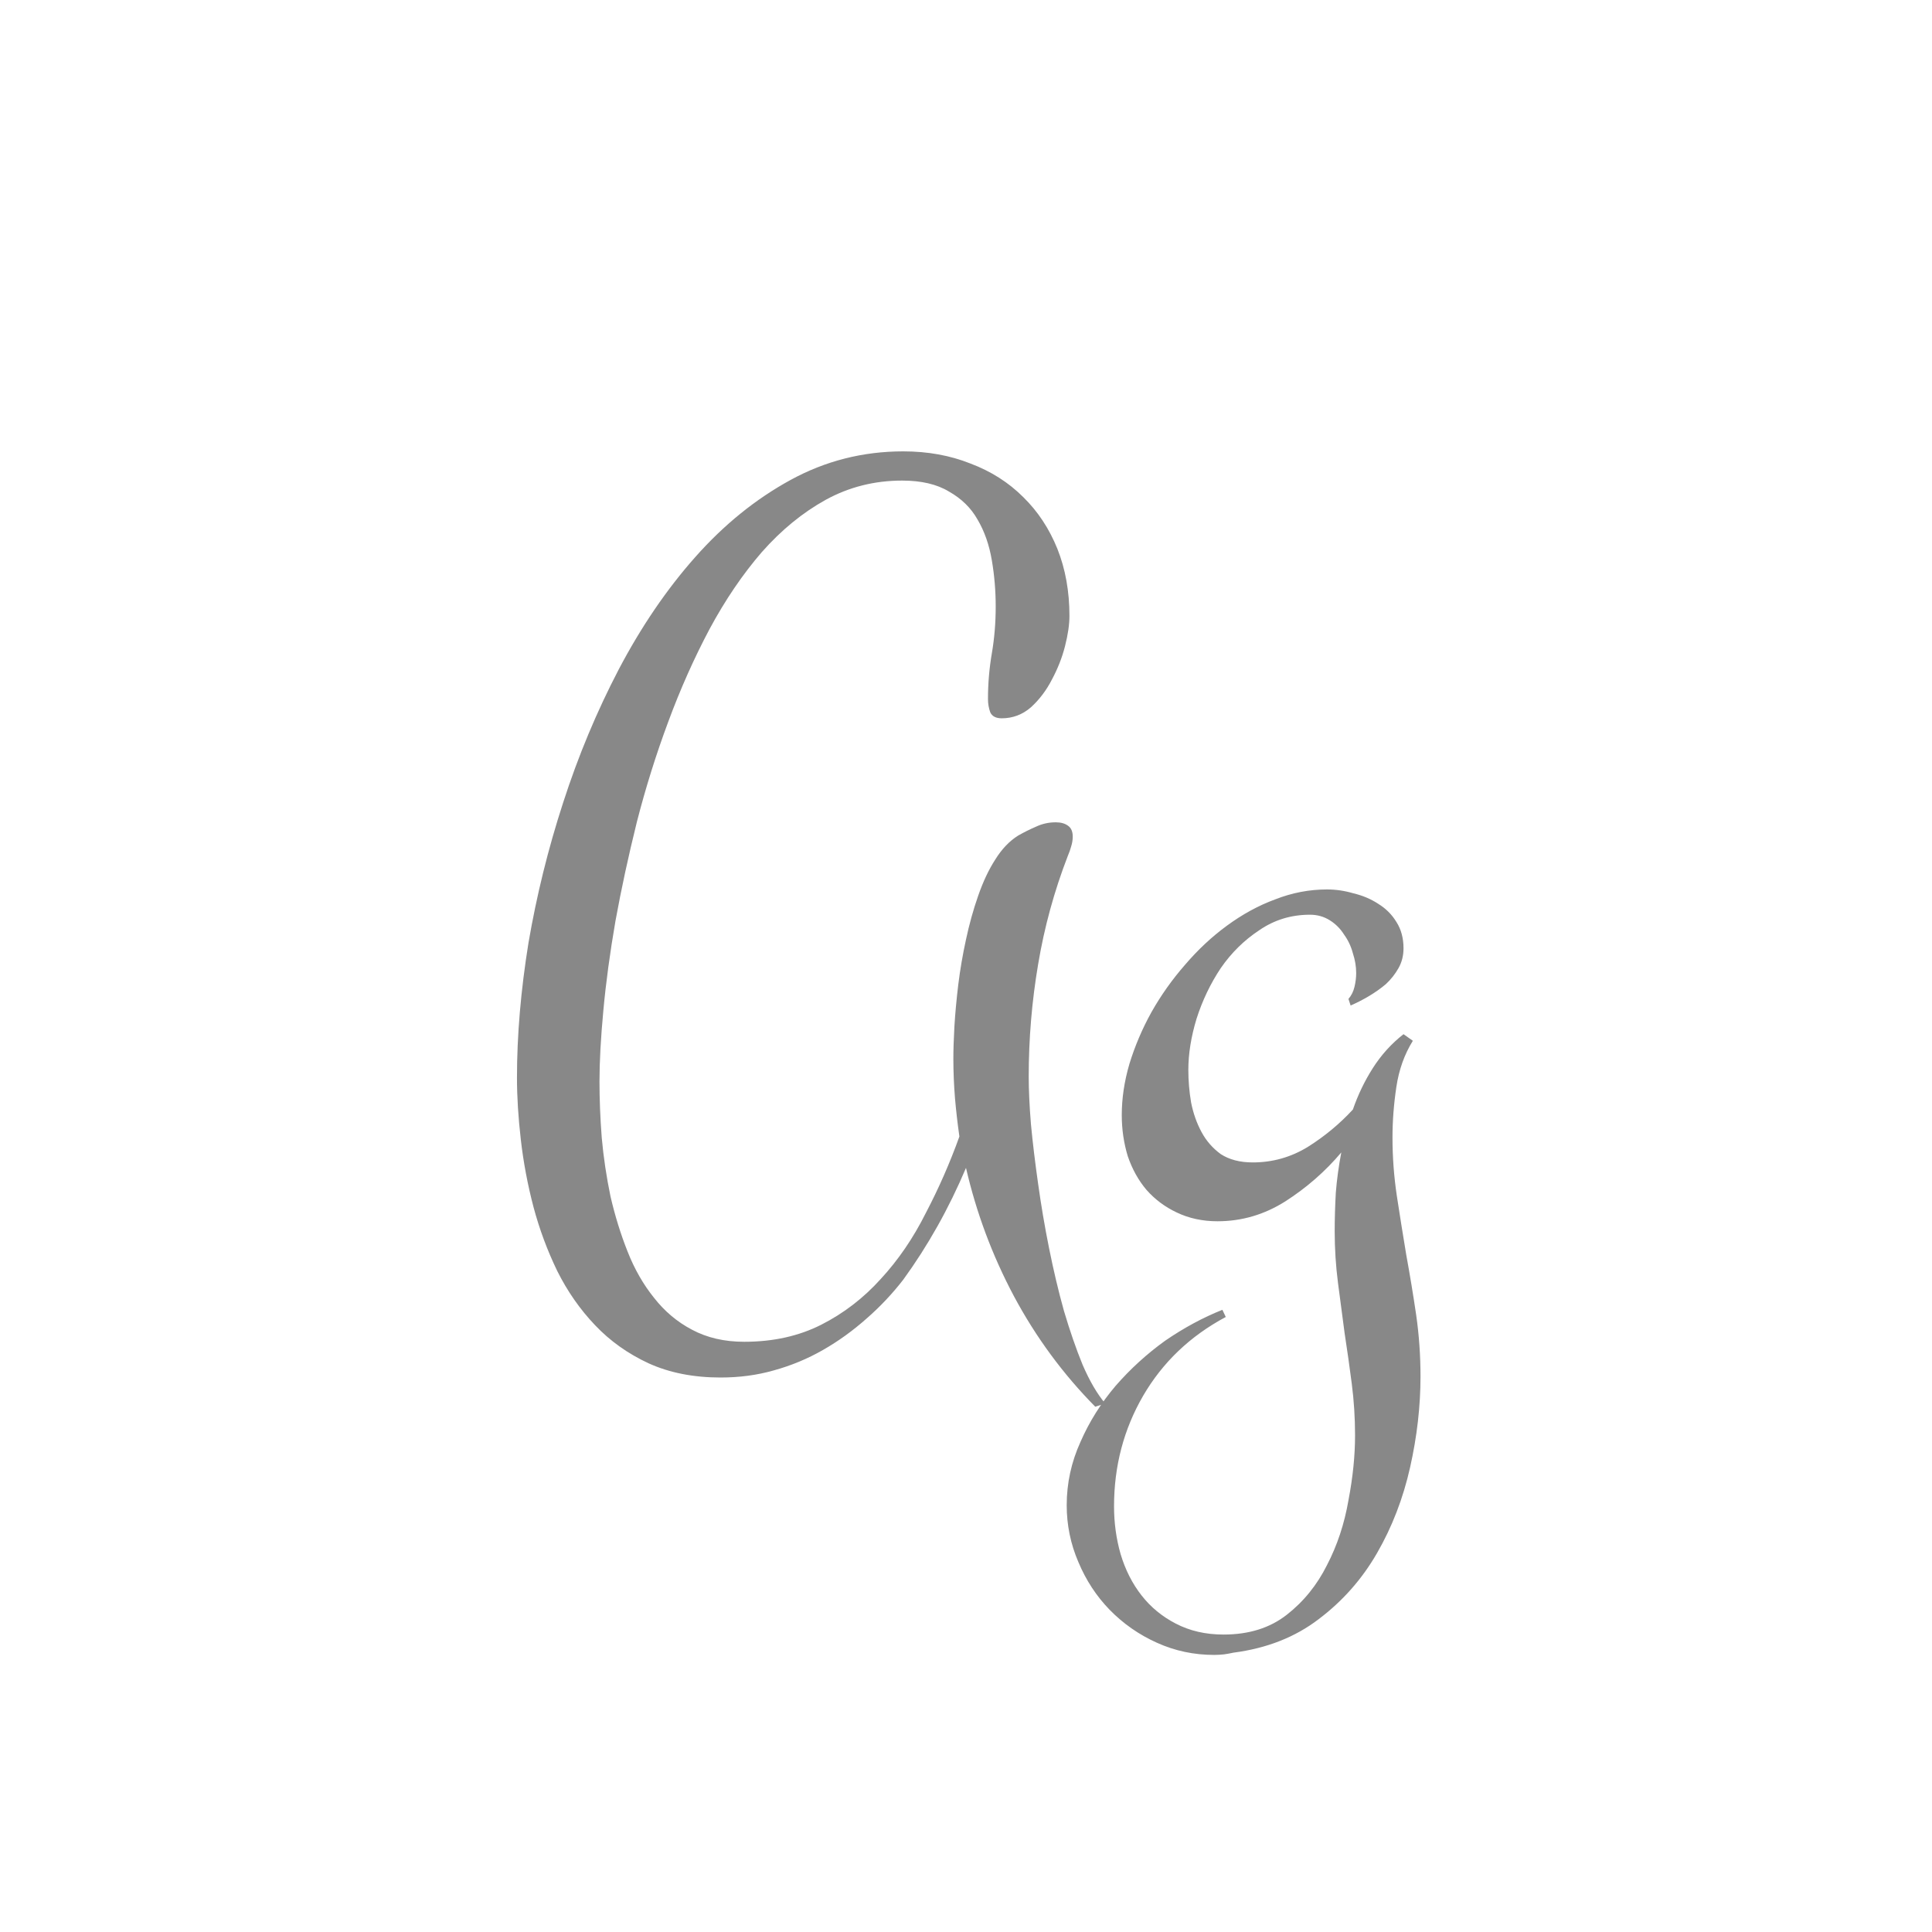 <svg width="24" height="24" viewBox="0 0 24 24" fill="none" xmlns="http://www.w3.org/2000/svg">
<path d="M13.285 7.651C13.285 7.756 13.267 7.882 13.23 8.027C13.194 8.169 13.139 8.308 13.066 8.444C12.998 8.576 12.912 8.69 12.807 8.786C12.702 8.877 12.581 8.923 12.444 8.923C12.371 8.923 12.324 8.898 12.301 8.848C12.283 8.798 12.273 8.743 12.273 8.684C12.273 8.492 12.289 8.303 12.321 8.116C12.353 7.929 12.369 7.736 12.369 7.535C12.369 7.339 12.353 7.148 12.321 6.961C12.289 6.77 12.23 6.601 12.144 6.455C12.062 6.309 11.943 6.193 11.788 6.106C11.638 6.015 11.444 5.97 11.207 5.97C10.865 5.97 10.549 6.049 10.257 6.209C9.97 6.368 9.705 6.585 9.464 6.858C9.227 7.132 9.01 7.451 8.814 7.815C8.623 8.175 8.452 8.558 8.302 8.964C8.151 9.369 8.021 9.784 7.912 10.208C7.807 10.632 7.718 11.042 7.646 11.438C7.577 11.835 7.527 12.206 7.495 12.553C7.463 12.895 7.447 13.188 7.447 13.435C7.447 13.653 7.456 13.886 7.475 14.132C7.497 14.378 7.534 14.622 7.584 14.863C7.639 15.1 7.709 15.328 7.796 15.547C7.882 15.766 7.992 15.957 8.124 16.121C8.256 16.29 8.413 16.422 8.596 16.518C8.783 16.618 8.999 16.668 9.245 16.668C9.605 16.668 9.924 16.597 10.202 16.456C10.48 16.315 10.726 16.126 10.94 15.889C11.159 15.652 11.346 15.378 11.501 15.068C11.661 14.763 11.8 14.446 11.918 14.118C11.895 13.959 11.877 13.799 11.863 13.64C11.85 13.476 11.843 13.314 11.843 13.154C11.843 13.045 11.847 12.911 11.856 12.751C11.866 12.587 11.882 12.414 11.904 12.231C11.927 12.045 11.959 11.858 12 11.671C12.041 11.479 12.091 11.3 12.15 11.131C12.21 10.958 12.28 10.807 12.362 10.68C12.444 10.547 12.54 10.447 12.649 10.379C12.722 10.338 12.795 10.301 12.868 10.27C12.946 10.233 13.028 10.215 13.114 10.215C13.178 10.215 13.228 10.229 13.265 10.256C13.306 10.283 13.326 10.329 13.326 10.393C13.326 10.434 13.319 10.475 13.306 10.516C13.296 10.552 13.283 10.591 13.265 10.632C13.096 11.069 12.973 11.518 12.896 11.979C12.818 12.439 12.779 12.904 12.779 13.373C12.779 13.537 12.788 13.735 12.807 13.968C12.829 14.2 12.859 14.446 12.896 14.706C12.932 14.966 12.977 15.232 13.032 15.506C13.087 15.779 13.148 16.039 13.217 16.285C13.29 16.531 13.367 16.755 13.449 16.955C13.536 17.156 13.629 17.315 13.729 17.434L13.606 17.475C13.205 17.069 12.868 16.611 12.595 16.101C12.326 15.595 12.128 15.064 12 14.508C11.786 15.014 11.526 15.476 11.221 15.896C11.084 16.073 10.931 16.235 10.763 16.381C10.594 16.531 10.414 16.661 10.223 16.77C10.031 16.88 9.828 16.964 9.614 17.023C9.405 17.083 9.184 17.112 8.951 17.112C8.614 17.112 8.315 17.053 8.056 16.935C7.8 16.816 7.579 16.659 7.393 16.463C7.206 16.267 7.048 16.041 6.921 15.786C6.798 15.531 6.7 15.267 6.627 14.993C6.554 14.715 6.502 14.437 6.47 14.159C6.438 13.881 6.422 13.624 6.422 13.387C6.422 12.858 6.47 12.3 6.565 11.712C6.666 11.124 6.809 10.543 6.996 9.969C7.183 9.39 7.413 8.839 7.687 8.314C7.965 7.786 8.281 7.321 8.637 6.92C8.992 6.519 9.386 6.2 9.819 5.963C10.252 5.726 10.719 5.607 11.221 5.607C11.526 5.607 11.804 5.658 12.055 5.758C12.31 5.854 12.529 5.993 12.711 6.175C12.893 6.353 13.034 6.567 13.135 6.817C13.235 7.068 13.285 7.346 13.285 7.651ZM17.646 17.099C17.646 17.468 17.603 17.844 17.517 18.227C17.43 18.614 17.293 18.969 17.106 19.293C16.92 19.616 16.678 19.89 16.382 20.113C16.09 20.337 15.737 20.476 15.322 20.53C15.281 20.539 15.242 20.546 15.206 20.551C15.17 20.555 15.129 20.558 15.083 20.558C14.832 20.558 14.595 20.508 14.372 20.407C14.149 20.307 13.953 20.17 13.784 19.997C13.62 19.828 13.49 19.63 13.395 19.402C13.299 19.179 13.251 18.944 13.251 18.698C13.251 18.425 13.308 18.163 13.422 17.912C13.531 17.662 13.677 17.429 13.859 17.215C14.042 17.005 14.247 16.818 14.475 16.654C14.707 16.495 14.944 16.367 15.185 16.271L15.227 16.36C14.784 16.597 14.443 16.923 14.201 17.338C13.96 17.753 13.839 18.211 13.839 18.712C13.839 18.917 13.866 19.115 13.921 19.307C13.98 19.503 14.067 19.674 14.181 19.819C14.295 19.965 14.436 20.081 14.604 20.168C14.778 20.259 14.976 20.305 15.199 20.305C15.514 20.305 15.776 20.223 15.985 20.059C16.195 19.895 16.361 19.689 16.484 19.443C16.612 19.197 16.701 18.928 16.751 18.637C16.806 18.35 16.833 18.081 16.833 17.83C16.833 17.611 16.819 17.397 16.792 17.188C16.765 16.978 16.735 16.768 16.703 16.559C16.676 16.354 16.648 16.146 16.621 15.937C16.594 15.727 16.58 15.513 16.58 15.294C16.58 15.139 16.585 14.979 16.594 14.815C16.607 14.651 16.63 14.485 16.662 14.316C16.462 14.553 16.229 14.756 15.965 14.925C15.705 15.089 15.425 15.171 15.124 15.171C14.937 15.171 14.769 15.134 14.618 15.062C14.472 14.993 14.347 14.9 14.242 14.781C14.142 14.663 14.065 14.524 14.01 14.364C13.96 14.2 13.935 14.029 13.935 13.852C13.935 13.646 13.966 13.435 14.03 13.216C14.099 12.992 14.19 12.778 14.304 12.573C14.422 12.364 14.561 12.168 14.721 11.985C14.88 11.799 15.053 11.637 15.24 11.5C15.432 11.359 15.632 11.249 15.842 11.172C16.051 11.09 16.266 11.049 16.484 11.049C16.594 11.049 16.703 11.065 16.812 11.097C16.926 11.124 17.029 11.167 17.12 11.227C17.216 11.286 17.291 11.361 17.346 11.452C17.405 11.543 17.435 11.653 17.435 11.78C17.435 11.871 17.414 11.954 17.373 12.026C17.332 12.099 17.28 12.165 17.216 12.225C17.152 12.279 17.081 12.329 17.004 12.375C16.926 12.421 16.851 12.459 16.778 12.491L16.751 12.409C16.787 12.368 16.812 12.318 16.826 12.259C16.84 12.2 16.847 12.143 16.847 12.088C16.847 12.006 16.833 11.924 16.806 11.842C16.783 11.755 16.746 11.678 16.696 11.609C16.651 11.537 16.591 11.477 16.519 11.432C16.446 11.386 16.364 11.363 16.273 11.363C16.04 11.363 15.83 11.427 15.644 11.555C15.457 11.678 15.297 11.835 15.165 12.026C15.037 12.218 14.937 12.427 14.864 12.655C14.796 12.879 14.762 13.091 14.762 13.291C14.762 13.423 14.773 13.558 14.796 13.694C14.823 13.831 14.867 13.954 14.926 14.063C14.985 14.173 15.065 14.264 15.165 14.337C15.27 14.405 15.402 14.44 15.562 14.44C15.808 14.44 16.035 14.376 16.245 14.248C16.455 14.116 16.642 13.961 16.806 13.783C16.869 13.601 16.951 13.43 17.052 13.271C17.157 13.106 17.284 12.965 17.435 12.847L17.551 12.929C17.446 13.097 17.378 13.289 17.346 13.503C17.314 13.717 17.298 13.927 17.298 14.132C17.298 14.373 17.316 14.615 17.352 14.856C17.389 15.098 17.428 15.342 17.469 15.588C17.514 15.834 17.555 16.082 17.592 16.333C17.628 16.584 17.646 16.839 17.646 17.099Z" fill="#888888"/>
</svg>
